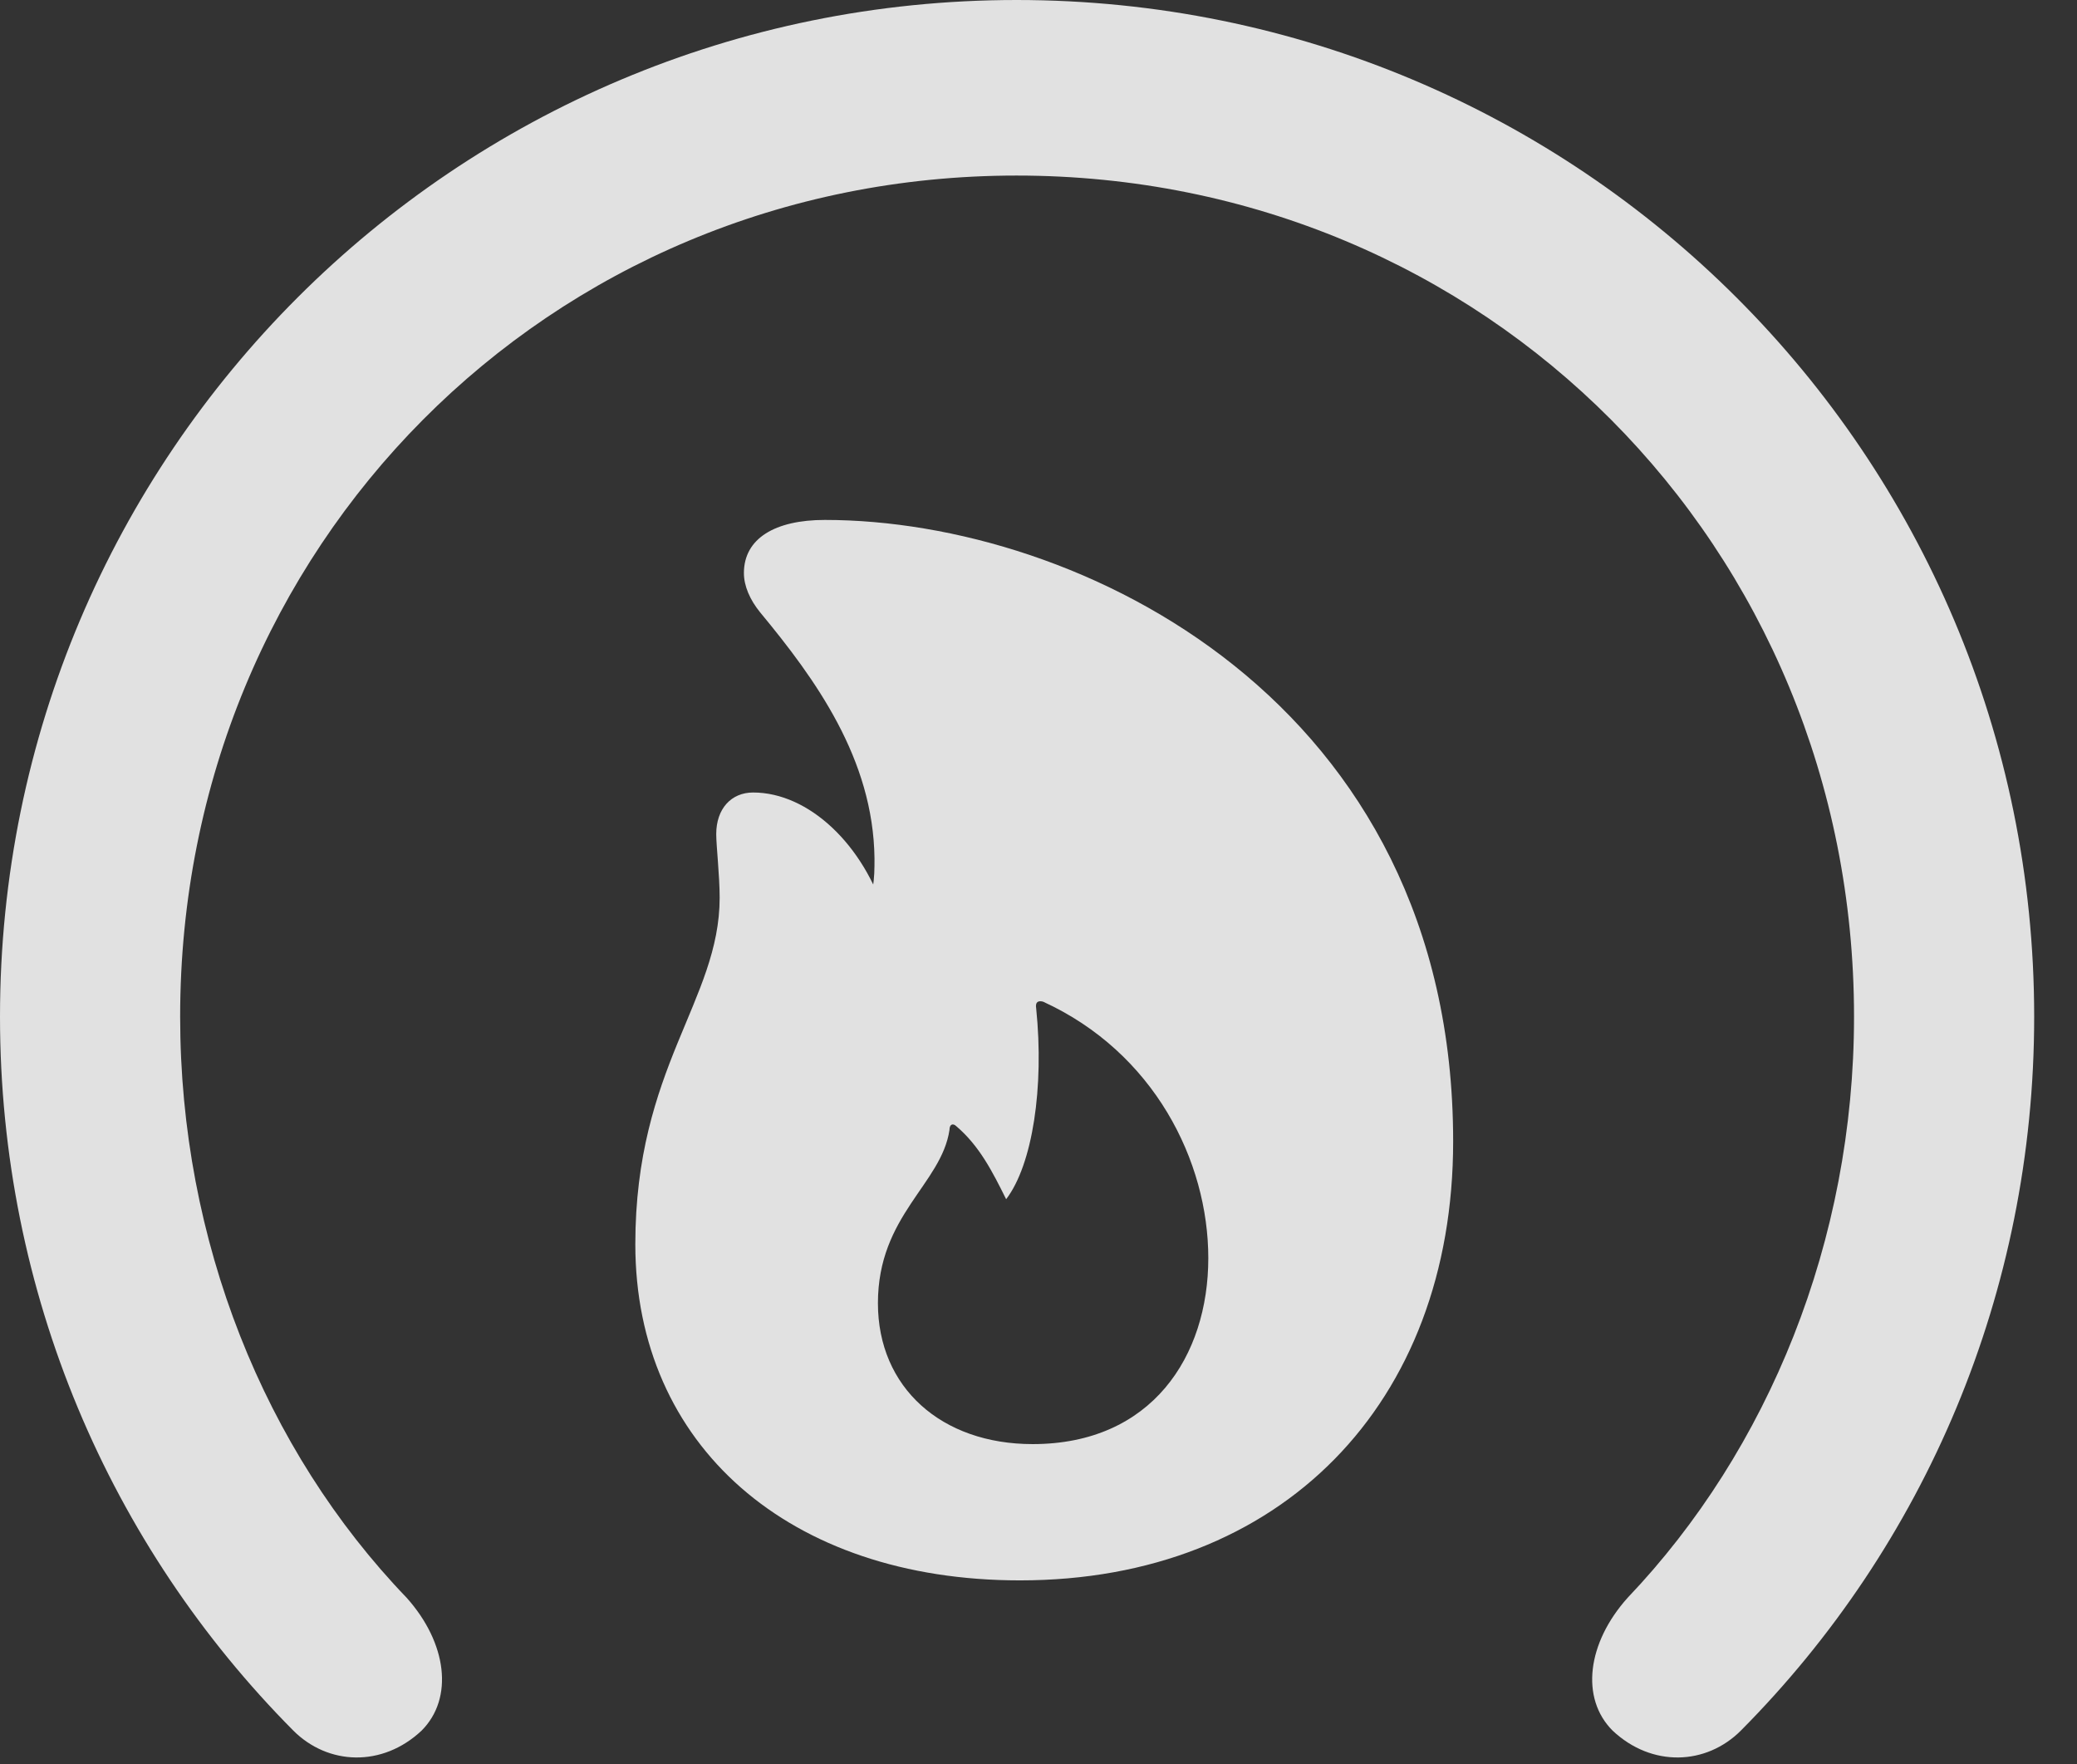 <?xml version="1.0" encoding="UTF-8"?>
<!--Generator: Apple Native CoreSVG 341-->
<!DOCTYPE svg
PUBLIC "-//W3C//DTD SVG 1.1//EN"
       "http://www.w3.org/Graphics/SVG/1.1/DTD/svg11.dtd">
<svg version="1.1" xmlns="http://www.w3.org/2000/svg" xmlns:xlink="http://www.w3.org/1999/xlink" viewBox="0 0 17.559 14.912">
 <rect x="0" y="0" width="17.559" height="14.912" fill="#333333" stroke="none"/>
 <g>
  <rect height="14.912" opacity="0" width="17.559" x="0" y="0"/>
  <path d="M8.594 0C3.848 0 0 3.838 0 8.594C0 10.928 0.928 13.066 2.48 14.629C2.773 14.922 3.232 14.941 3.564 14.629C3.838 14.355 3.779 13.887 3.438 13.506C2.236 12.256 1.523 10.488 1.523 8.594C1.523 4.619 4.639 1.484 8.594 1.484C12.559 1.484 15.674 4.619 15.674 8.594C15.674 10.488 14.951 12.256 13.76 13.506C13.418 13.887 13.359 14.355 13.633 14.629C13.965 14.941 14.424 14.922 14.717 14.629C16.27 13.066 17.197 10.928 17.197 8.594C17.197 3.838 13.35 0 8.594 0Z" fill="white" fill-opacity="0.85"/>
  <path d="M8.623 13.359C10.83 13.359 12.285 11.865 12.285 9.648C12.285 5.928 9.121 4.395 6.973 4.395C6.553 4.395 6.289 4.551 6.289 4.844C6.289 4.951 6.338 5.068 6.426 5.176C6.895 5.742 7.383 6.416 7.393 7.256C7.393 7.432 7.393 7.568 7.266 7.793L7.49 7.754C7.305 7.139 6.836 6.699 6.367 6.699C6.182 6.699 6.055 6.836 6.055 7.051C6.055 7.148 6.084 7.402 6.084 7.588C6.084 8.457 5.371 9.023 5.371 10.518C5.371 12.217 6.67 13.359 8.623 13.359ZM8.73 12.207C7.959 12.207 7.422 11.729 7.422 11.016C7.422 10.273 7.959 10.01 8.027 9.551C8.027 9.502 8.057 9.492 8.086 9.521C8.281 9.688 8.389 9.902 8.506 10.137C8.73 9.844 8.828 9.189 8.76 8.525C8.75 8.467 8.779 8.457 8.818 8.467C9.756 8.896 10.215 9.814 10.215 10.635C10.215 11.465 9.736 12.207 8.73 12.207Z" fill="white" fill-opacity="0.85"/>
 </g>
</svg>
